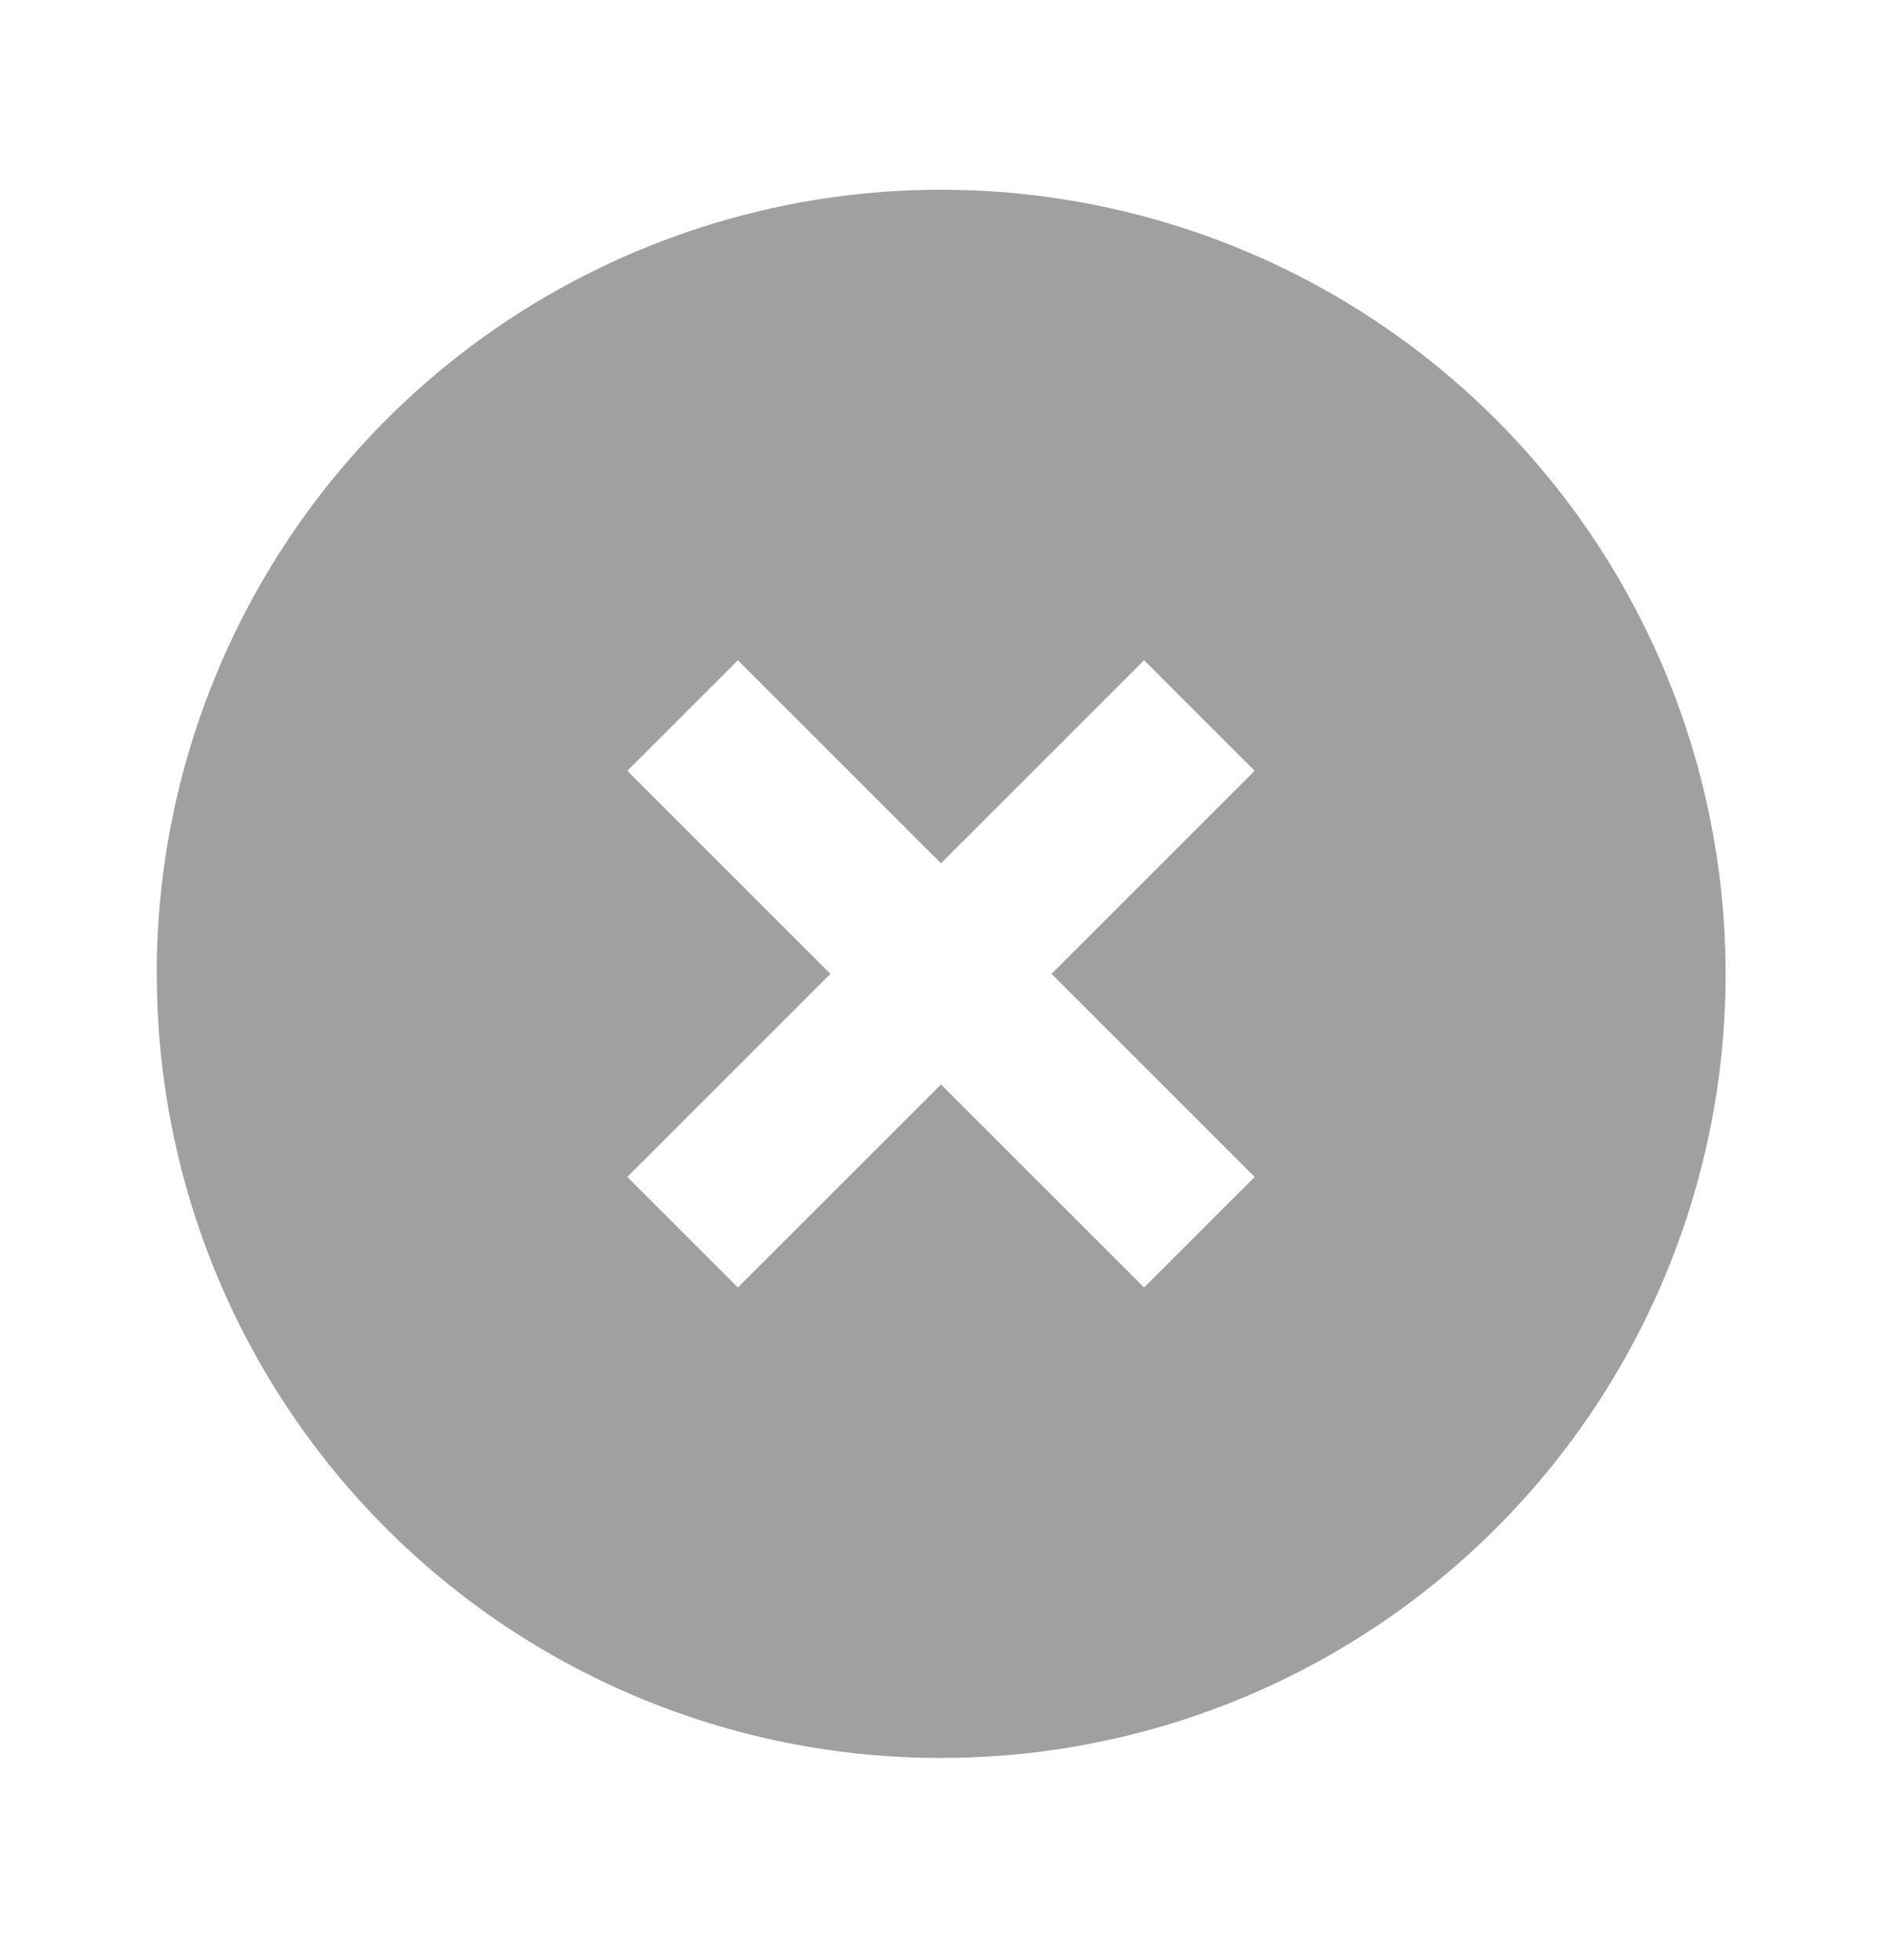 <svg width="24" height="25" viewBox="0 0 24 25" fill="none" xmlns="http://www.w3.org/2000/svg">
<path d="M12 22.421C9.347 22.424 6.802 21.371 4.926 19.495C3.05 17.619 1.998 15.074 2 12.421V12.221C2.082 8.213 4.548 4.641 8.266 3.144C11.985 1.647 16.238 2.514 19.074 5.347C21.936 8.207 22.793 12.51 21.244 16.249C19.695 19.987 16.047 22.424 12 22.421ZM12 13.831L14.59 16.421L16 15.011L13.41 12.421L16 9.831L14.59 8.421L12 11.011L9.41 8.421L8 9.831L10.59 12.421L8 15.011L9.41 16.421L12 13.832V13.831Z" fill="#A0A0A0"/>
</svg>
